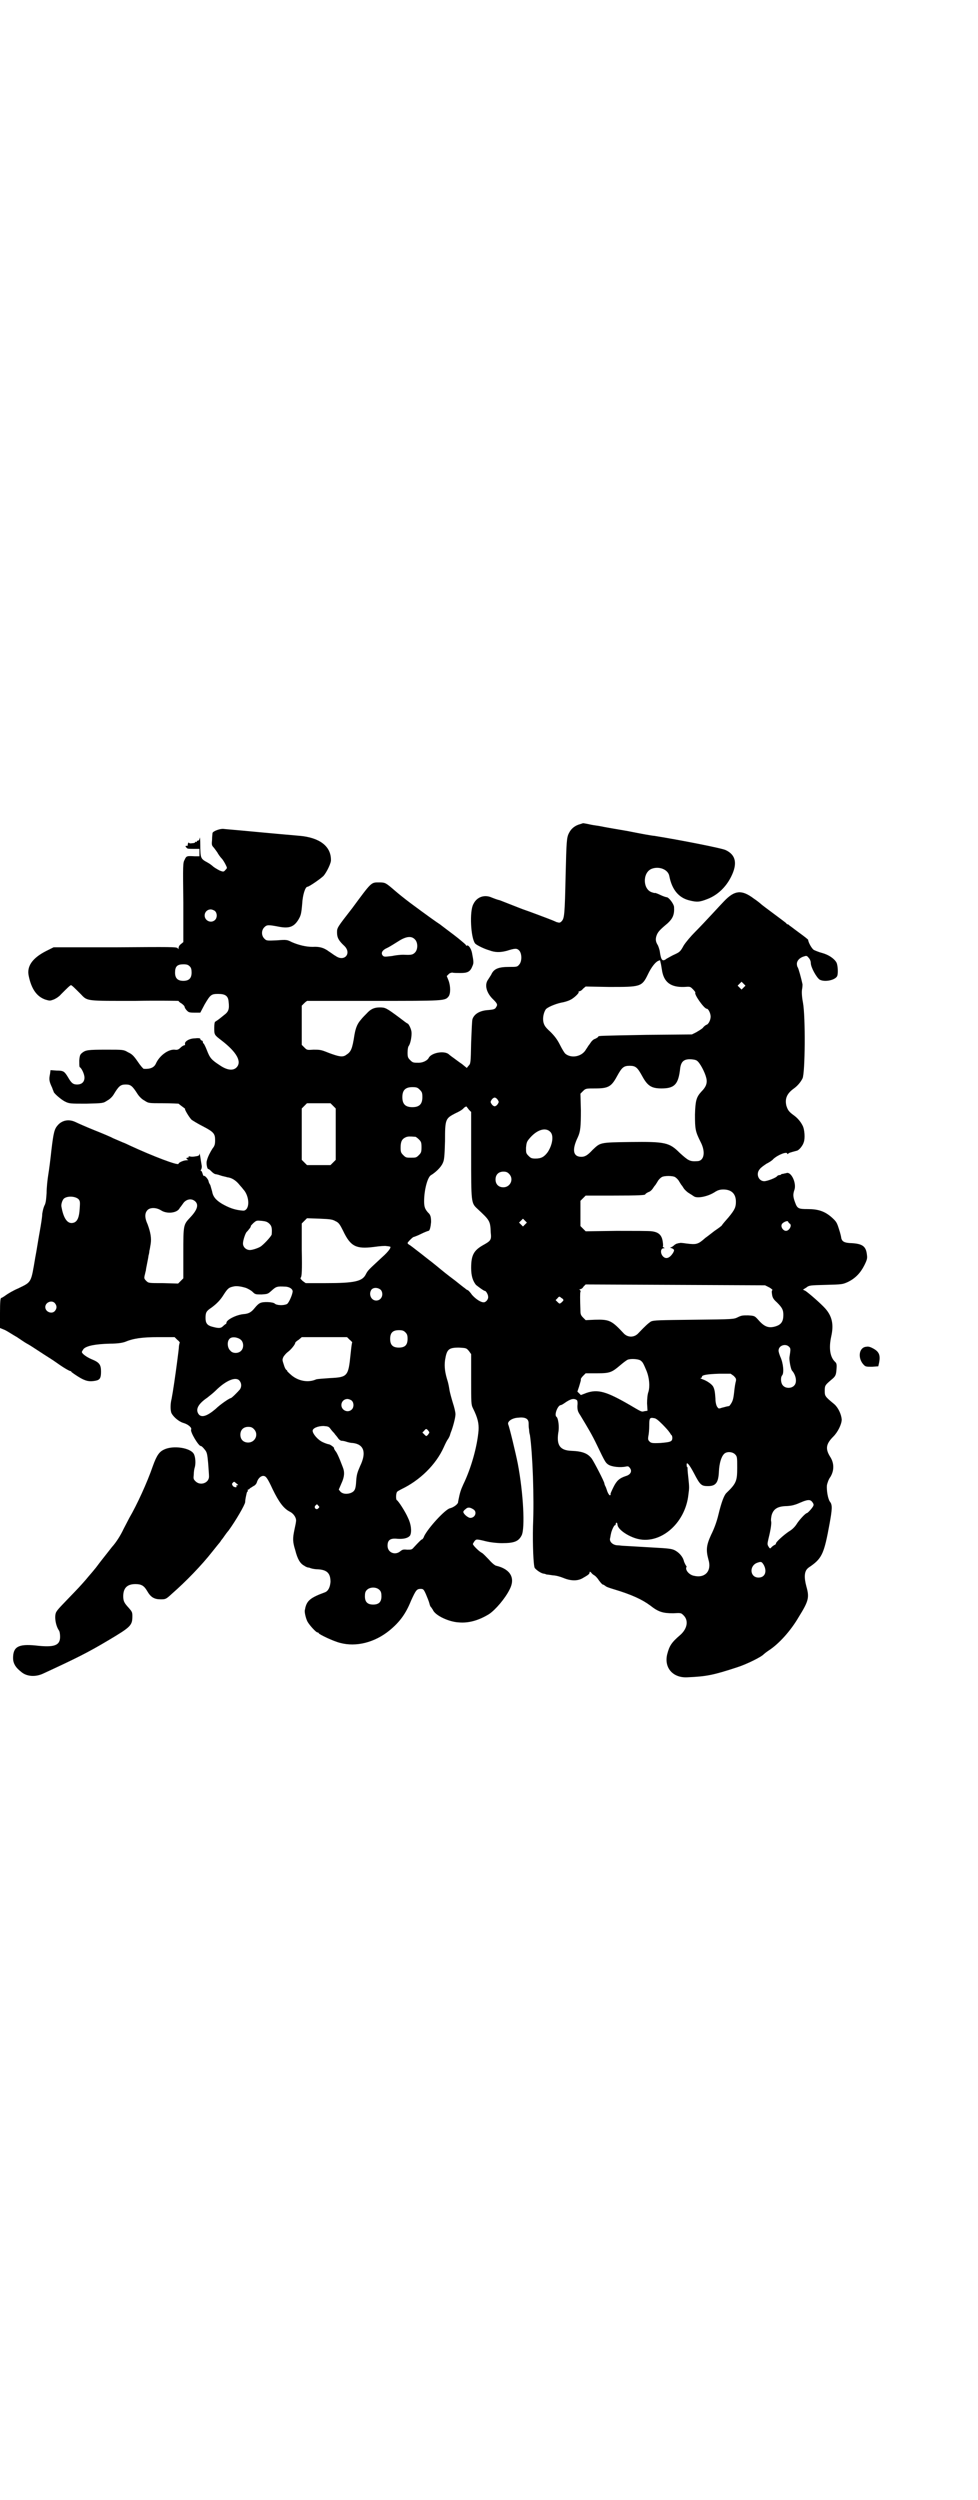 <?xml version="1.0" standalone="no"?>
<!DOCTYPE svg PUBLIC "-//W3C//DTD SVG 20010904//EN"
 "http://www.w3.org/TR/2001/REC-SVG-20010904/DTD/svg10.dtd">
<svg version="1.0" xmlns="http://www.w3.org/2000/svg"
 width="1123pt" height="2870pt" viewBox="0 0 1123 2870"
 preserveAspectRatio="xMidYMid meet">
<g transform="translate(0,2870) scale(0.5,-0.5)"
fill="#000000" stroke="none">
<path d="M1333 3848 c-12 -3 -21 -10 -26 -20 -6 -11 -6 -20 -8 -96 -2 -94 -3
-100 -9 -107 -4 -4 -5 -4 -12 -2 -4 2 -14 6 -22 9 -8 3 -34 13 -57 21 -23 9
-46 18 -51 20 -5 1 -13 4 -18 6 -17 8 -35 2 -43 -15 -9 -16 -6 -77 4 -90 2 -3
19 -12 33 -16 13 -5 25 -5 40 -1 19 6 23 6 28 1 7 -7 7 -26 0 -33 -4 -5 -6 -5
-22 -5 -25 0 -36 -4 -42 -18 -2 -3 -5 -8 -7 -11 -9 -12 -4 -31 12 -46 10 -10
10 -12 6 -18 -2 -4 -6 -5 -17 -6 -20 -1 -33 -9 -37 -21 -1 -3 -2 -27 -3 -53
-1 -48 -1 -49 -6 -54 l-4 -5 -11 9 c-6 4 -14 10 -18 13 -4 3 -10 7 -13 10 -11
8 -38 3 -45 -8 -3 -7 -14 -12 -23 -12 -13 0 -14 0 -20 6 -5 5 -6 7 -6 17 0 7
1 14 3 16 4 6 7 23 6 32 -1 8 -7 19 -9 19 -1 0 -9 6 -18 13 -31 23 -33 24 -46
24 -13 0 -21 -4 -30 -14 -4 -4 -10 -10 -13 -14 -8 -9 -12 -18 -15 -35 -5 -33
-8 -39 -19 -46 -8 -6 -17 -4 -41 5 -17 7 -20 7 -34 7 -15 -1 -15 -1 -21 5 l-6
6 0 45 0 45 6 6 c3 3 7 6 8 5 0 0 69 0 152 0 161 0 163 0 171 10 5 6 5 24 0
37 l-4 10 5 5 c2 2 6 3 8 3 2 -1 11 -1 19 -1 16 0 22 3 27 16 3 7 3 9 -1 30
-2 10 -8 19 -12 17 -1 -1 -2 0 -2 1 0 1 -6 6 -12 11 -7 6 -14 11 -15 12 -20
15 -29 22 -33 25 -5 3 -29 20 -68 49 -12 9 -27 21 -35 28 -21 18 -22 19 -36
19 -19 0 -17 2 -62 -59 -35 -45 -35 -45 -35 -56 0 -12 4 -19 17 -31 17 -17 0
-37 -20 -23 -4 2 -10 7 -15 10 -12 9 -22 12 -38 11 -15 0 -32 4 -48 11 -10 5
-11 6 -34 4 -24 -1 -24 -1 -29 4 -7 7 -7 19 0 26 6 6 9 6 35 1 22 -4 33 0 43
16 6 10 7 14 9 37 1 20 7 39 12 39 4 0 31 19 37 25 7 8 18 30 17 37 0 31 -26
51 -72 55 -23 2 -79 7 -89 8 -63 6 -79 7 -87 8 -9 0 -24 -6 -24 -10 0 -1 -1
-8 -1 -15 -1 -10 -1 -13 3 -17 2 -2 6 -8 9 -12 2 -4 7 -11 10 -14 3 -3 7 -10
9 -14 4 -8 4 -8 0 -12 -4 -5 -5 -5 -13 -2 -4 2 -11 6 -15 9 -3 3 -10 8 -14 10
-15 8 -16 10 -16 38 0 14 -1 22 -1 19 -1 -4 -2 -7 -4 -7 -2 0 -3 -1 -3 -2 0
-1 -1 -2 -2 -1 -1 1 -2 0 -2 -1 0 -1 -3 -2 -7 -2 -4 -1 -7 0 -7 1 0 1 -1 1 -2
-1 -1 -2 -1 -4 -1 -4 1 -1 0 -2 -2 -2 -4 0 -4 -1 0 -5 1 -2 7 -2 16 -2 l13 0
0 -9 0 -8 -11 0 c-18 1 -19 1 -23 -8 -4 -7 -4 -11 -3 -98 l0 -91 -6 -5 c-3 -2
-5 -6 -5 -9 0 -3 0 -3 -2 0 -3 3 -14 3 -144 2 l-141 0 -18 -9 c-31 -16 -44
-35 -39 -57 6 -29 18 -47 38 -54 10 -3 11 -3 19 0 5 2 13 7 17 12 15 15 21 21
23 21 2 0 8 -6 23 -21 15 -16 12 -15 125 -15 54 1 99 0 99 0 0 -1 3 -4 7 -6 4
-3 7 -6 7 -8 0 -1 2 -5 5 -8 4 -4 5 -5 17 -5 l14 0 10 19 c13 22 15 24 31 24
17 0 23 -5 24 -18 2 -17 0 -23 -11 -31 -5 -4 -11 -9 -14 -11 -3 -2 -6 -4 -6
-4 -1 0 -2 -6 -2 -14 0 -16 0 -16 17 -29 35 -27 47 -49 34 -62 -8 -8 -22 -6
-38 5 -20 13 -23 17 -30 35 -3 8 -7 15 -7 15 -1 0 -2 1 -2 3 0 2 -1 4 -3 4 -2
1 -3 2 -3 4 0 1 -4 2 -12 1 -14 0 -25 -8 -23 -13 0 -2 0 -3 -2 -3 -1 0 -5 -2
-8 -5 -5 -5 -8 -6 -14 -5 -15 1 -35 -14 -43 -32 -4 -9 -13 -13 -28 -12 -2 1
-8 8 -14 17 -9 13 -13 17 -22 21 -10 6 -11 6 -49 6 -44 0 -48 -1 -56 -7 -5 -4
-6 -6 -7 -18 0 -7 0 -14 1 -15 5 -3 11 -17 11 -24 0 -10 -6 -16 -17 -16 -9 0
-13 3 -21 17 -8 13 -10 15 -26 15 l-14 1 -1 -8 c-3 -14 -2 -18 5 -33 1 -4 3
-7 3 -8 0 -4 18 -19 26 -23 10 -5 12 -5 49 -5 39 1 39 1 48 7 6 3 12 9 15 14
12 20 16 23 28 23 11 0 15 -3 27 -22 4 -6 10 -12 16 -15 9 -6 9 -6 43 -6 19 0
34 -1 35 -1 1 -1 5 -4 9 -7 4 -3 7 -5 6 -5 -2 0 9 -19 15 -25 3 -2 14 -9 26
-15 25 -13 28 -17 28 -32 0 -9 -1 -13 -6 -19 -5 -8 -11 -19 -13 -28 -2 -6 1
-19 3 -19 2 0 5 -3 8 -6 3 -3 7 -6 10 -6 5 -1 5 -1 14 -4 4 -1 9 -2 12 -3 10
-1 19 -7 26 -15 4 -5 9 -10 10 -12 12 -12 16 -36 8 -46 -4 -4 -5 -4 -14 -3
-15 2 -26 6 -42 15 -15 9 -21 17 -23 29 -1 4 -3 10 -4 14 -2 3 -4 7 -4 9 -1 5
-9 14 -11 12 0 -1 -2 2 -3 6 -1 3 -2 6 -4 6 -1 0 0 1 1 3 1 2 2 6 1 10 -1 5
-2 13 -3 19 -1 6 -2 9 -2 7 0 -4 -2 -5 -9 -6 -5 -1 -11 -1 -13 0 -2 0 -4 0 -3
-1 1 -1 0 -2 -2 -2 -4 0 -4 -3 1 -5 1 0 0 -1 -4 -1 -6 0 -18 -5 -18 -8 0 -5
-58 17 -112 42 -6 3 -13 6 -13 6 -1 0 -14 6 -26 11 -3 2 -22 10 -42 18 -20 8
-40 17 -44 19 -15 7 -30 4 -40 -7 -8 -9 -10 -16 -15 -58 -2 -19 -5 -43 -7 -55
-2 -12 -4 -31 -4 -43 -1 -16 -2 -24 -5 -29 -2 -4 -4 -12 -5 -19 0 -7 -3 -25
-6 -42 -3 -16 -7 -43 -10 -58 -10 -59 -8 -56 -39 -71 -12 -5 -25 -13 -29 -16
-4 -3 -9 -6 -10 -6 -2 0 -3 -8 -3 -34 l0 -35 12 -5 c6 -3 18 -11 27 -16 9 -6
19 -13 23 -15 4 -2 15 -9 24 -15 9 -6 23 -15 31 -20 8 -5 20 -14 28 -19 8 -5
15 -9 17 -9 1 0 2 -1 2 -2 1 -1 8 -6 16 -11 16 -10 25 -12 40 -9 10 2 12 7 12
21 0 16 -4 21 -21 28 -12 5 -23 13 -23 17 0 1 2 4 4 7 7 7 26 11 60 12 19 0
29 2 35 4 19 8 39 11 77 11 l37 0 6 -6 c4 -3 6 -6 6 -7 -1 0 -1 -3 -2 -7 0 -4
-2 -20 -4 -35 -4 -31 -10 -72 -13 -87 -3 -11 -3 -27 0 -33 5 -9 17 -19 27 -22
11 -3 20 -11 18 -15 -3 -5 17 -38 22 -38 2 0 5 -3 9 -8 5 -6 6 -9 8 -31 1 -14
2 -27 2 -31 0 -15 -20 -22 -31 -11 -5 5 -5 6 -4 16 0 5 1 12 2 15 3 9 2 25 -2
32 -8 14 -47 20 -68 10 -11 -5 -17 -13 -26 -38 -13 -38 -37 -90 -54 -119 -4
-8 -10 -19 -13 -25 -7 -15 -17 -31 -27 -42 -4 -5 -14 -18 -22 -28 -8 -10 -15
-20 -17 -22 -8 -10 -12 -14 -21 -25 -15 -17 -14 -16 -42 -45 -25 -26 -27 -28
-28 -37 -1 -10 2 -25 8 -34 2 -2 3 -9 3 -15 0 -20 -13 -25 -56 -20 -40 4 -52
-3 -52 -29 0 -11 5 -21 18 -31 12 -11 32 -13 50 -5 78 36 104 49 151 77 52 31
55 34 55 56 0 8 -1 10 -8 18 -10 11 -13 15 -13 27 0 19 9 28 28 28 14 0 20 -4
27 -16 8 -14 16 -19 31 -19 11 0 12 0 26 13 31 27 68 65 93 97 8 10 16 20 17
21 1 1 3 5 5 7 2 2 8 12 15 20 16 22 37 58 38 65 0 3 1 10 2 14 1 5 2 10 3 10
1 1 2 2 1 3 -1 1 0 2 1 2 1 0 3 1 4 3 2 1 5 3 8 5 3 1 7 5 8 9 3 10 11 16 17
14 4 -1 8 -6 19 -30 15 -31 26 -45 40 -52 8 -4 14 -13 14 -20 0 -3 -2 -13 -4
-22 -4 -19 -4 -27 2 -46 5 -20 11 -31 21 -36 4 -3 8 -4 9 -4 0 0 2 0 4 -1 2
-1 10 -3 17 -3 22 -1 30 -9 30 -29 -1 -12 -5 -21 -13 -24 -33 -12 -41 -19 -45
-36 0 -2 -1 -4 -1 -5 -1 -4 2 -18 6 -26 5 -9 20 -25 23 -25 2 0 3 -1 3 -2 2
-3 33 -18 49 -22 37 -10 80 1 114 29 23 19 37 38 49 68 11 24 13 27 22 27 6 0
7 -1 12 -12 3 -7 7 -17 8 -21 1 -5 3 -9 4 -9 0 0 2 -3 4 -6 5 -13 37 -28 60
-29 23 -2 46 5 69 19 15 10 37 36 47 56 14 26 3 47 -30 55 -3 0 -11 7 -17 14
-7 7 -14 15 -17 16 -7 4 -20 17 -20 20 0 1 2 4 4 7 4 4 3 5 27 -1 8 -2 23 -4
36 -4 28 0 38 4 45 18 8 16 4 97 -9 165 -5 25 -19 83 -22 90 -2 6 8 14 22 15
17 2 25 -2 25 -13 0 -4 0 -10 1 -14 0 -4 1 -10 2 -13 6 -42 10 -142 7 -209 -1
-42 1 -91 4 -96 4 -5 14 -12 20 -13 2 0 5 -1 7 -2 2 0 9 -1 15 -2 6 0 17 -3
24 -6 17 -7 32 -7 43 -1 14 8 17 10 17 14 0 2 1 2 4 -1 1 -2 5 -5 7 -6 2 -1 7
-6 10 -11 3 -4 7 -9 9 -10 2 0 4 -2 6 -3 1 -2 10 -5 20 -8 40 -12 64 -23 83
-37 19 -15 29 -18 53 -18 18 1 18 1 24 -5 12 -12 8 -31 -8 -45 -20 -17 -25
-25 -30 -45 -7 -31 14 -54 47 -52 44 2 59 5 114 23 22 7 56 24 61 30 1 1 6 5
12 9 23 15 50 45 68 76 23 37 25 45 18 70 -6 22 -5 36 4 43 1 1 4 3 7 5 25 18
30 30 42 96 6 33 7 44 1 51 -5 7 -8 27 -7 38 1 5 4 14 8 19 9 15 9 32 -1 47
-11 18 -9 29 8 46 10 10 19 28 19 39 -1 12 -8 27 -17 35 -22 18 -22 19 -22 31
0 12 1 13 15 25 10 8 11 11 12 24 1 12 0 14 -3 17 -12 11 -15 32 -9 59 6 27 2
46 -14 64 -10 11 -35 33 -45 40 l-6 3 8 5 c6 5 8 5 45 6 37 1 38 1 51 7 16 8
28 20 37 38 6 12 7 16 6 23 -2 21 -10 27 -40 28 -13 1 -17 4 -19 11 0 2 -2 11
-5 20 -5 16 -6 18 -17 28 -16 14 -31 19 -55 19 -21 0 -24 1 -29 15 -5 13 -5
19 -2 28 6 15 -6 42 -17 40 -2 -1 -6 -1 -8 -2 -3 0 -5 -1 -5 -1 0 -1 -2 -2 -4
-2 -2 0 -4 -1 -5 -2 -2 -4 -23 -12 -30 -12 -13 0 -20 17 -10 28 2 3 9 8 15 12
6 3 14 8 16 11 11 10 32 18 32 12 0 -1 1 -1 2 0 1 2 5 3 20 7 5 1 14 12 16 20
3 8 2 29 -3 38 -4 8 -11 17 -21 24 -11 8 -13 12 -16 21 -4 16 1 28 16 39 10 7
17 16 21 24 6 12 7 142 1 174 -3 16 -3 26 -2 31 1 5 1 10 1 11 -3 14 -9 36
-11 39 -1 1 -2 5 -2 8 0 7 6 14 16 17 6 2 7 2 11 -3 3 -3 5 -8 5 -12 0 -10 13
-33 20 -38 12 -7 38 -1 41 9 2 7 1 24 -2 30 -5 9 -18 18 -33 22 -8 2 -17 6
-19 7 -5 3 -13 18 -13 23 0 1 -9 8 -20 16 -11 8 -21 16 -23 17 -1 2 -4 3 -5 3
-1 0 -2 1 -2 2 -1 1 -14 11 -29 22 -15 11 -28 21 -29 22 -1 1 -8 7 -17 13 -28
21 -44 19 -68 -6 -3 -3 -16 -17 -28 -30 -12 -13 -30 -32 -39 -41 -9 -9 -21
-23 -26 -31 -7 -13 -9 -15 -20 -20 -7 -3 -15 -8 -19 -10 -10 -8 -13 -4 -16 18
-1 4 -3 11 -5 14 -5 8 -5 15 -1 24 3 6 6 10 24 25 12 11 16 20 15 37 0 7 -12
23 -17 23 -1 0 -8 2 -14 5 -6 3 -12 5 -13 5 0 -1 -3 0 -6 1 -22 6 -23 45 -2
54 17 7 38 -1 41 -16 6 -32 22 -50 45 -56 19 -5 25 -4 43 3 23 9 42 27 54 51
15 30 11 50 -12 61 -6 4 -108 24 -165 33 -4 0 -31 5 -61 11 -30 5 -58 10 -62
11 -4 1 -15 2 -24 4 -8 2 -16 3 -16 3 0 0 -3 -1 -6 -2z m-839 -200 c5 -5 5
-15 0 -20 -9 -9 -24 -2 -24 10 0 8 6 14 14 14 3 0 8 -2 10 -4z m459 -65 c7 -7
7 -23 0 -30 -5 -5 -8 -6 -27 -5 -5 0 -17 -1 -26 -3 -17 -2 -18 -2 -21 1 -5 6
-1 13 11 18 6 3 17 10 25 15 17 11 30 13 38 4z m564 -53 c1 -3 2 -10 3 -16 4
-29 20 -41 51 -40 14 1 14 1 20 -5 4 -4 6 -7 6 -8 -4 -3 20 -37 26 -37 4 0 9
-11 9 -18 0 -8 -5 -18 -10 -19 -2 -1 -6 -4 -8 -7 -3 -3 -10 -7 -15 -10 l-10
-5 -105 -1 c-106 -2 -110 -2 -110 -4 0 -1 -3 -3 -7 -5 -4 -1 -8 -5 -10 -8 -2
-3 -4 -6 -5 -7 -1 -1 -3 -5 -6 -9 -9 -17 -34 -22 -48 -10 -2 2 -7 10 -12 20
-6 12 -12 20 -22 30 -11 10 -14 14 -16 22 -2 9 0 21 5 29 3 5 22 13 36 16 7 1
16 4 20 6 9 4 21 16 20 18 -1 1 0 2 1 2 2 0 6 2 9 6 l6 5 54 -1 c72 0 75 0 89
29 8 17 18 29 24 31 4 2 4 2 5 -4z m-1081 -9 c3 -3 4 -7 4 -14 0 -13 -6 -19
-19 -19 -13 0 -19 6 -19 19 0 14 5 19 19 19 8 0 11 -1 15 -5z m1272 -48 l-5
-5 -4 4 -5 5 4 4 5 5 4 -4 5 -5 -4 -4z m-108 -168 c7 -4 19 -27 22 -40 3 -12
-1 -21 -11 -31 -12 -13 -14 -21 -15 -53 0 -34 1 -39 13 -63 12 -23 8 -44 -8
-44 -17 -1 -20 1 -40 19 -24 24 -33 26 -114 25 -70 -1 -68 -1 -86 -18 -12 -13
-18 -16 -26 -16 -19 0 -22 16 -8 45 6 13 7 24 7 62 l-1 38 6 6 c6 6 7 6 28 6
30 0 37 4 50 28 11 20 15 24 29 24 14 0 18 -4 29 -24 12 -22 21 -28 44 -28 30
0 39 9 43 46 2 15 8 21 22 21 6 0 13 -1 16 -3z m-636 -67 c5 -5 6 -7 6 -17 0
-16 -7 -23 -23 -23 -16 0 -23 7 -23 23 0 16 7 23 23 23 10 0 12 -1 17 -6z
m179 -23 c3 -5 3 -5 0 -10 -2 -3 -5 -5 -7 -5 -2 0 -5 2 -7 5 -3 5 -3 5 0 10 2
3 5 5 7 5 2 0 5 -2 7 -5z m-378 -14 l6 -6 0 -59 0 -59 -6 -6 -6 -6 -27 0 -27
0 -6 6 -6 6 0 59 0 59 6 6 6 6 27 0 27 0 6 -6z m312 -9 l5 -5 0 -98 c0 -110 0
-111 14 -124 29 -27 30 -28 31 -55 2 -17 0 -19 -18 -29 -21 -12 -27 -23 -27
-52 0 -19 4 -30 11 -39 5 -4 18 -14 21 -14 2 0 7 -8 7 -13 1 -5 -4 -12 -9 -13
-7 -1 -19 7 -28 17 -4 6 -9 11 -10 11 -1 0 -4 2 -6 4 -3 2 -13 10 -23 18 -20
15 -26 20 -43 34 -6 5 -15 12 -19 15 -4 3 -15 12 -23 18 -9 7 -18 14 -20 15
-2 1 -4 3 -4 4 0 2 12 14 14 14 1 0 9 3 17 7 8 4 16 7 17 7 3 0 5 9 6 20 0 11
-1 17 -7 22 -7 8 -9 13 -9 26 0 26 8 56 16 60 10 6 23 18 27 28 3 6 4 14 5 50
0 51 1 52 24 64 7 3 16 8 19 12 3 3 6 4 7 3 0 -1 3 -4 5 -7z m187 -51 c8 -8 5
-29 -6 -46 -8 -11 -15 -15 -28 -15 -9 0 -11 1 -16 6 -6 6 -6 7 -6 19 1 11 2
14 7 20 17 21 38 28 49 16z m-310 -11 c1 0 5 -3 8 -6 5 -5 6 -7 6 -18 0 -11
-1 -13 -6 -18 -6 -6 -7 -6 -18 -6 -11 0 -12 0 -18 6 -5 5 -6 7 -6 17 0 14 3
20 12 24 5 2 8 2 22 1z m215 -85 c12 -12 3 -31 -13 -31 -11 0 -18 7 -18 18 0
11 7 18 18 18 6 0 9 -1 13 -5z m382 -8 c3 -2 7 -6 9 -10 3 -5 5 -8 6 -9 1 -1
2 -3 4 -6 1 -2 6 -7 10 -10 5 -3 11 -7 14 -9 8 -5 33 0 49 11 5 3 10 5 18 5
19 0 29 -10 29 -28 0 -12 -2 -18 -17 -36 -7 -8 -14 -16 -15 -18 0 -1 -8 -7
-17 -13 -9 -7 -18 -14 -21 -16 -17 -15 -20 -16 -44 -13 -7 1 -14 2 -15 1 0 0
-3 0 -5 -1 -2 0 -6 -2 -9 -5 -2 -2 -6 -4 -7 -4 -2 0 -1 -1 3 -2 6 -3 6 -4 3
-10 -8 -13 -17 -16 -24 -8 -6 7 -5 18 2 18 3 0 3 0 0 2 -2 1 -2 2 -2 2 1 0 1
5 0 11 -2 15 -9 22 -25 24 -5 1 -42 1 -81 1 l-71 -1 -6 6 -6 6 0 29 0 29 6 6
6 6 63 0 c61 0 74 1 74 3 0 1 3 3 7 5 4 1 8 5 10 8 2 3 4 6 5 7 1 1 3 4 6 9 2
4 6 8 9 10 5 4 27 4 32 0z m-1370 -51 c3 -4 3 -7 2 -21 -1 -19 -5 -29 -13 -32
-14 -5 -24 8 -29 37 -1 6 3 17 7 19 9 6 27 4 33 -3z m267 -4 c9 -8 5 -20 -11
-37 -16 -17 -16 -17 -16 -82 l0 -58 -6 -6 -6 -6 -34 1 c-33 0 -34 0 -39 5 -5
5 -5 6 -4 12 1 3 2 9 3 12 0 3 2 11 3 17 1 6 3 14 3 17 1 3 2 8 2 11 1 3 2 10
3 16 2 13 0 26 -7 45 -7 15 -7 26 0 33 6 6 20 6 31 -1 14 -9 38 -6 43 6 2 2 6
8 9 12 7 8 18 10 26 3z m323 -46 c7 -3 10 -8 17 -22 17 -36 30 -42 70 -37 14
2 27 3 30 2 3 0 6 -1 7 -1 5 0 -1 -10 -18 -25 -30 -28 -32 -29 -37 -39 -8 -16
-26 -20 -92 -20 l-46 0 -7 5 c-5 5 -6 6 -4 8 2 3 3 16 2 63 l0 61 6 6 6 6 29
-1 c26 -1 30 -2 37 -6z m435 -7 l-5 -5 -4 4 -5 5 4 4 5 5 4 -4 5 -5 -4 -4z
m-587 1 c5 -5 6 -10 5 -24 0 -3 -14 -19 -24 -27 -5 -4 -20 -9 -26 -9 -9 0 -16
7 -16 15 0 7 5 22 8 26 1 1 4 4 6 7 2 2 4 5 4 7 0 1 3 4 6 7 7 6 7 6 19 5 9
-1 13 -2 18 -7z m1194 1 c7 -3 0 -17 -8 -17 -6 0 -12 8 -10 14 1 5 14 11 15 7
0 -1 2 -3 3 -4z m-46 -147 c5 -3 8 -6 7 -6 -2 -1 -2 -4 -1 -10 1 -7 3 -11 11
-18 12 -12 15 -17 15 -29 0 -15 -5 -22 -17 -26 -16 -5 -26 -2 -40 14 -9 10 -9
10 -24 11 -12 0 -15 0 -23 -4 -10 -5 -10 -5 -101 -6 -80 -1 -92 -1 -99 -4 -6
-4 -12 -9 -30 -28 -9 -9 -23 -9 -32 0 -28 30 -33 33 -67 32 l-21 -1 -6 6 c-5
5 -6 8 -6 15 -1 28 -1 42 0 44 1 1 0 3 -1 4 -2 2 -2 2 0 2 2 0 6 2 8 6 l5 5
206 -1 206 -1 10 -5z m-1202 -1 c5 -2 12 -6 15 -9 6 -6 7 -6 21 -6 14 1 14 1
23 9 10 9 12 10 30 9 11 0 19 -6 18 -12 -1 -8 -9 -26 -13 -28 -8 -4 -24 -3
-28 1 -4 4 -28 5 -34 1 -3 -1 -8 -6 -12 -11 -8 -10 -14 -13 -24 -14 -17 -1
-41 -13 -41 -20 0 -2 -1 -3 -2 -3 0 0 -3 -2 -6 -5 -5 -5 -10 -5 -25 -1 -11 3
-15 8 -15 20 0 13 2 16 14 24 12 9 20 17 28 30 9 14 12 16 21 18 7 2 17 1 30
-3z m310 -5 c7 -10 1 -24 -11 -24 -12 0 -18 15 -11 25 5 6 16 5 22 -1z m419
-23 c0 -1 -2 -3 -4 -5 -5 -4 -5 -4 -10 1 l-4 4 4 4 c4 5 5 5 9 1 3 -1 5 -4 5
-5z m-1168 -7 c5 -6 5 -12 0 -18 -7 -8 -22 -2 -22 9 0 11 15 17 22 9z m805
-67 c4 -4 5 -7 5 -15 0 -14 -6 -20 -20 -20 -14 0 -20 6 -20 20 0 14 6 20 20
20 8 0 11 -1 15 -5z m-378 -17 c7 -6 7 -19 1 -25 -6 -7 -20 -7 -25 0 -7 6 -8
21 -2 27 5 6 19 4 26 -2z m250 0 c4 -3 6 -6 6 -6 -1 -1 -2 -9 -4 -28 -5 -50
-7 -52 -47 -54 -15 -1 -29 -2 -32 -3 -18 -8 -40 -4 -56 9 -7 6 -11 10 -11 11
1 0 1 1 0 1 -2 0 -5 5 -7 12 -4 12 -4 12 -1 19 2 3 6 8 10 11 6 4 17 17 17 21
0 1 3 4 8 7 l7 6 52 0 52 0 6 -6z m1009 -16 c4 -4 4 -5 1 -24 -1 -6 3 -28 6
-31 9 -10 12 -27 5 -34 -6 -7 -19 -7 -25 -1 -6 5 -7 19 -3 24 5 5 3 28 -4 43
-2 5 -4 11 -4 14 0 12 16 17 24 9z m-735 -10 l5 -7 0 -57 c0 -55 0 -59 4 -67
11 -22 14 -35 13 -51 -3 -37 -17 -87 -35 -124 -6 -13 -8 -20 -11 -35 0 -1 -1
-4 -1 -6 0 -4 -10 -12 -19 -14 -11 -3 -49 -44 -59 -64 -1 -4 -4 -7 -4 -7 -2 0
-7 -5 -20 -19 -4 -5 -6 -5 -15 -5 -9 1 -11 0 -15 -3 -12 -11 -30 -4 -30 12 0
13 6 18 23 16 15 -1 25 2 29 8 4 9 2 26 -5 40 -6 14 -22 39 -26 41 -2 2 -2 15
1 19 1 1 6 4 10 6 42 20 79 56 97 96 4 9 8 17 10 19 1 2 3 5 4 8 1 3 2 7 3 9
4 10 10 32 10 40 0 5 -3 17 -6 26 -3 10 -7 24 -8 31 -1 7 -3 16 -4 19 -6 19
-8 33 -6 48 4 25 8 29 32 29 17 -1 17 -1 23 -8z m393 -21 c6 -4 7 -6 15 -25 6
-15 8 -35 4 -48 -2 -5 -3 -16 -3 -26 l1 -17 -7 -1 c-7 -2 -6 -2 -35 15 -52 30
-72 36 -98 27 l-13 -5 -4 4 -4 4 4 12 c2 7 4 13 4 15 -1 2 2 6 5 9 l6 6 26 0
c30 0 34 2 54 19 7 6 14 11 16 12 7 3 23 2 29 -1z m215 -36 c5 -5 6 -7 5 -12
-1 -3 -3 -14 -4 -25 -2 -17 -3 -22 -11 -32 -1 0 -3 -1 -5 -1 -1 0 -7 -2 -12
-3 -8 -3 -8 -2 -11 2 -2 3 -4 10 -4 19 -1 15 -2 21 -5 27 -3 6 -15 14 -24 17
-5 2 -7 3 -5 3 1 0 3 1 3 3 0 4 11 6 39 7 l27 0 7 -5z m-1135 -11 c5 -6 5 -14
1 -20 -5 -6 -19 -20 -21 -20 -3 0 -25 -15 -35 -25 -19 -16 -31 -20 -38 -13 -9
11 -3 24 19 39 5 4 14 11 19 16 24 24 47 33 55 23z m258 -46 c5 -5 5 -15 0
-20 -9 -9 -24 -2 -24 10 0 8 6 14 14 14 3 0 8 -2 10 -4z m516 2 c2 -1 3 -5 2
-14 0 -10 1 -13 7 -22 18 -30 26 -43 38 -68 19 -40 20 -40 25 -44 8 -6 29 -8
42 -5 5 1 6 0 9 -4 5 -7 1 -15 -10 -18 -15 -5 -21 -11 -28 -25 -4 -8 -7 -15
-7 -16 1 -1 0 -3 -1 -3 -1 -1 -4 3 -6 8 -2 6 -4 12 -5 13 -1 2 -2 5 -2 6 0 4
-24 50 -29 57 -9 12 -21 17 -47 18 -26 1 -34 13 -30 41 3 14 0 34 -4 37 -6 4
3 27 10 27 1 0 5 2 9 5 13 9 20 11 27 7z m197 -56 c8 -8 15 -16 16 -18 1 -1 3
-4 4 -6 2 -1 3 -4 3 -7 0 -9 -4 -10 -27 -12 -21 -1 -22 0 -26 4 -3 3 -3 6 -2
12 1 4 2 15 2 24 0 17 1 19 11 17 4 0 10 -5 19 -14z m-761 -12 c3 -4 7 -8 8
-9 0 -1 4 -5 7 -9 3 -5 7 -8 10 -8 3 0 7 -1 10 -2 3 -1 10 -3 15 -3 26 -3 32
-22 17 -53 -6 -14 -8 -19 -9 -34 -1 -19 -3 -24 -13 -28 -9 -3 -18 -2 -23 3
l-4 5 6 14 c7 15 8 26 3 38 -9 24 -14 34 -17 37 -2 3 -3 5 -3 6 2 1 -9 9 -12
9 -1 0 -8 2 -14 5 -11 5 -23 19 -23 26 0 6 12 11 25 11 11 -1 12 -1 17 -8z
m-177 1 c12 -12 3 -31 -13 -31 -11 0 -18 7 -18 18 0 11 7 18 18 18 6 0 9 -1
13 -5z m403 -8 c0 -1 -2 -3 -3 -5 -4 -4 -4 -4 -8 0 l-5 5 4 4 c4 5 5 5 8 2 2
-2 4 -5 4 -6z m702 -50 c5 -5 5 -7 5 -31 0 -30 -2 -36 -25 -58 -5 -5 -11 -20
-18 -49 -4 -17 -10 -33 -17 -47 -11 -24 -12 -35 -6 -57 8 -26 -8 -43 -33 -37
-12 2 -22 15 -17 21 0 0 -1 2 -2 3 -1 2 -4 7 -5 12 -3 9 -11 18 -21 23 -7 3
-12 4 -50 6 -53 3 -66 4 -69 4 -2 0 -7 1 -11 1 -11 0 -20 8 -18 16 1 3 1 7 2
10 1 7 7 20 9 20 1 0 2 1 2 3 0 2 1 3 2 3 1 0 2 -2 2 -4 0 -10 20 -25 42 -32
54 -17 114 33 121 101 2 15 2 16 0 36 -1 9 -2 18 -2 22 0 3 0 5 -1 5 -1 0 -1
2 -1 4 -1 10 6 2 17 -19 14 -27 17 -29 32 -29 18 0 24 8 25 34 1 18 5 33 12
40 6 6 19 5 25 -1z m-1145 -67 c4 -3 5 -4 2 -4 -2 0 -3 -1 -2 -2 2 -4 -5 -3
-8 0 -2 3 -3 5 -1 7 4 4 3 4 9 -1z m1322 -42 c3 -4 4 -6 3 -9 -2 -5 -13 -17
-15 -17 -3 0 -18 -16 -24 -26 -4 -6 -10 -12 -17 -16 -12 -8 -31 -25 -30 -28 0
-1 -2 -3 -3 -3 -2 -1 -5 -3 -7 -5 -3 -4 -4 -4 -7 1 -3 5 -3 6 0 19 5 20 7 34
6 39 -1 3 0 9 1 14 4 14 13 20 31 21 6 0 14 1 18 2 11 3 9 3 24 9 11 4 16 4
20 -1z m-1134 -9 c3 -3 3 -3 0 -6 -4 -5 -11 1 -7 6 4 4 4 4 7 0z m357 -9 c8
-6 3 -19 -8 -19 -5 0 -16 9 -16 14 0 1 2 4 5 6 5 5 10 5 19 -1z m666 -127 c8
-15 3 -29 -12 -29 -20 0 -22 27 -3 34 9 3 10 3 15 -5z m-882 -58 c3 -3 4 -7 4
-14 0 -13 -6 -19 -19 -19 -13 0 -19 6 -19 19 0 7 1 11 4 14 7 8 23 8 30 0z"/>
<path d="M1990 2648 c-18 -1 -21 -27 -6 -42 4 -4 6 -4 19 -4 l14 1 2 9 c3 16
0 24 -12 31 -7 4 -12 6 -17 5z"/>
</g>
</svg>
